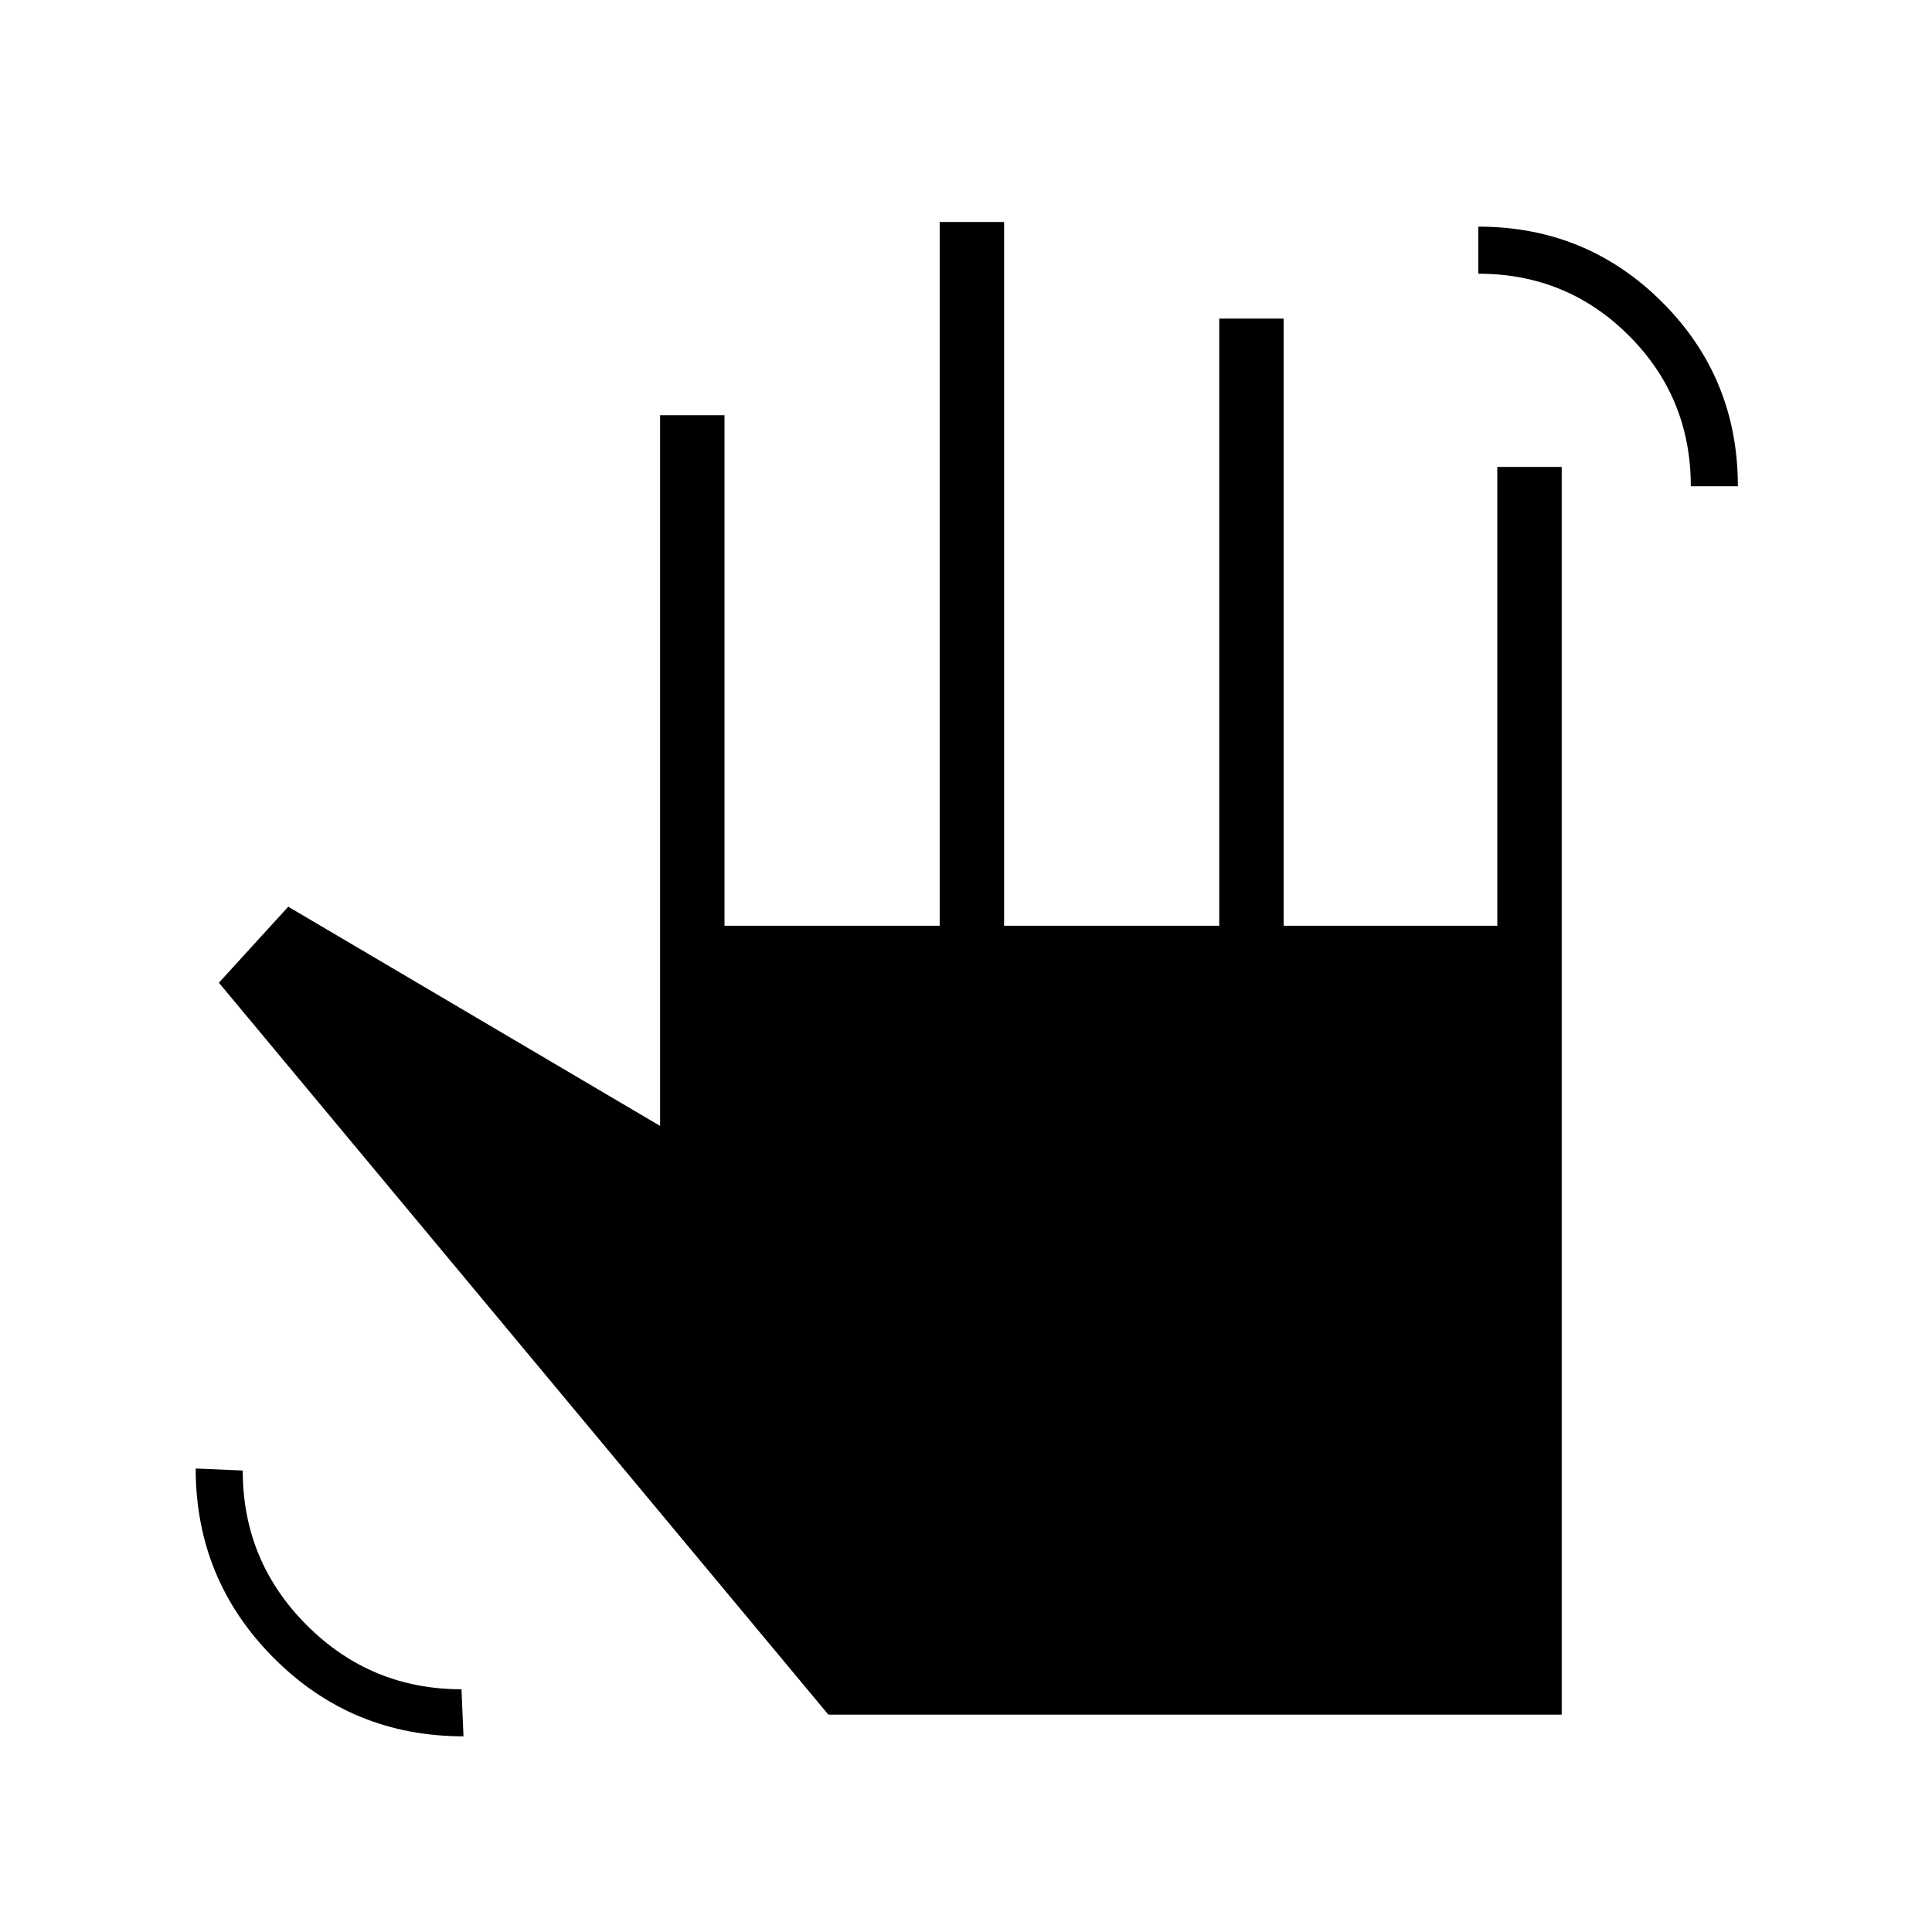 <svg xmlns="http://www.w3.org/2000/svg" height="20" viewBox="0 -960 960 960" width="20"><path d="M840.154-718.385q0-44.077-30.769-74.846Q778.615-824 734.539-824v-23.385q53.846 0 91.423 37.563 37.577 37.563 37.577 91.437h-23.385ZM230.308-97.231q-55.47 0-94.274-38.925-38.803-38.925-38.803-94.152l23.384 1q0 45.041 31.832 76.867 31.831 31.826 76.861 31.826l1 23.384ZM411.615-108 108.769-471.692l34.462-37.769L328-400.538v-353.155h32V-500h106.923v-349.693h32V-500h106.923v-301.693h32V-500H744v-228h32v620H411.615Z"/></svg>
